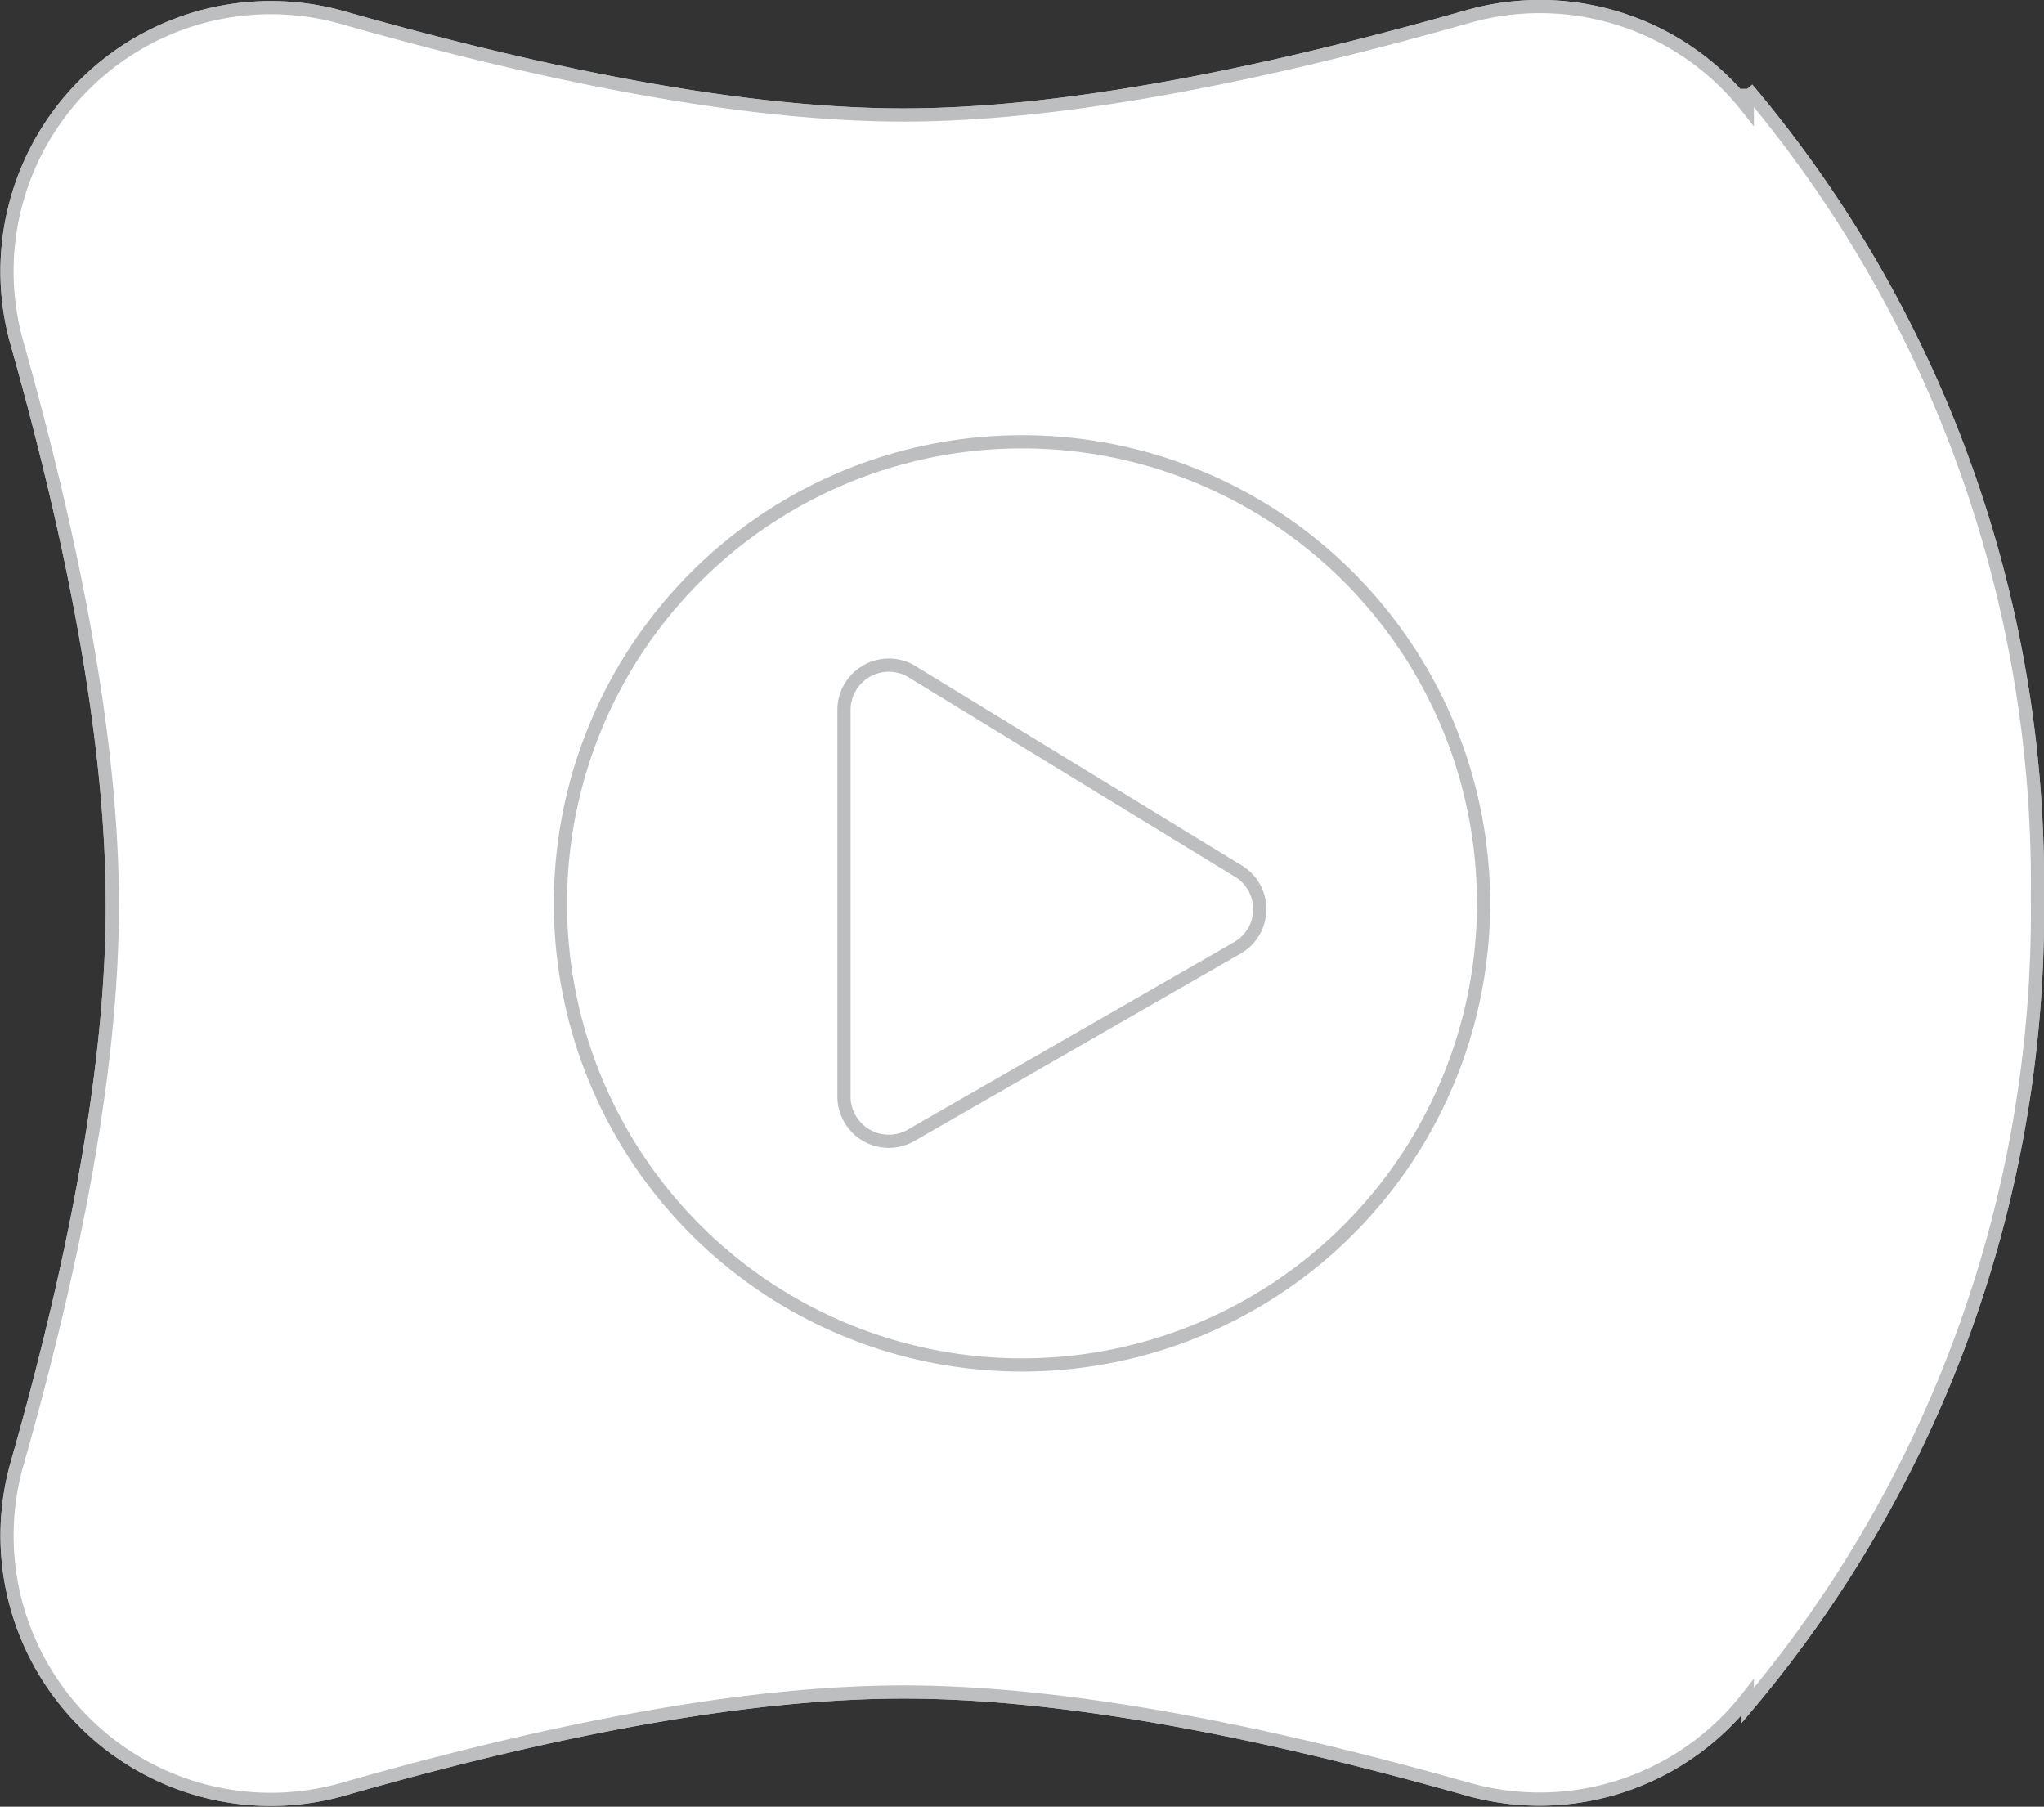 <svg xmlns="http://www.w3.org/2000/svg" viewBox="0 0 77.5 68.5">
  <rect x="0" y="0" width="77.5" height="68.5" fill="#333333" stroke="none"/>
  <title>Asset 1</title>
  <g id="Layer_2" data-name="Layer 2">
    <g id="Layer_1-2" data-name="Layer 1">
      <g>
        <g id="Style-Guide">
          <g id="CodingBlocks">
            <g id="Group-10">
              <g id="StartBlock">
                <path id="path-2" d="M66.25,4.07v-.7A46.64,46.64,0,0,1,77.25,34a46.67,46.67,0,0,1-11,30.68v-.31a10,10,0,0,1-10.61,3.46q-13-3.68-21.38-3.68T13,67.84A10,10,0,0,1,.65,55.48q3.62-12.7,3.61-21.2T.64,13A10,10,0,0,1,13,.67Q26,4.36,34.26,4.36T55.65.63A10,10,0,0,1,66.25,4.07Z" fill="#fff" stroke="#bcbec0" stroke-width="0.5" fill-rule="evenodd"/>
                <path d="M66.25,4.07v-.7A46.64,46.64,0,0,1,77.25,34a46.67,46.67,0,0,1-11,30.68v-.31a10,10,0,0,1-10.61,3.46q-13-3.68-21.38-3.68T13,67.84A10,10,0,0,1,.65,55.48q3.62-12.7,3.61-21.2T.64,13A10,10,0,0,1,13,.67Q26,4.36,34.26,4.36T55.65.63A10,10,0,0,1,66.25,4.07Z" fill="#fff" stroke="#bcbec0" stroke-width="0.5" fill-rule="evenodd"/>
              </g>
            </g>
          </g>
        </g>
        <g id="Style-Guide-2" data-name="Style-Guide">
          <g id="CodingBlocks-2" data-name="CodingBlocks">
            <g id="play-circle-solid">
              <path id="Shape" d="M38.75,16.75a17.5,17.5,0,1,0,17.5,17.5A17.49,17.49,0,0,0,38.75,16.75Zm8.16,19.19L34.5,43.07A1.7,1.7,0,0,1,32,41.59V26.91a1.7,1.7,0,0,1,2.52-1.48L46.91,33A1.69,1.69,0,0,1,46.91,35.94Z" fill="#fff" stroke="#bcbec0" stroke-width="0.5"/>
            </g>
          </g>
        </g>
      </g>
    </g>
  </g>
</svg>
